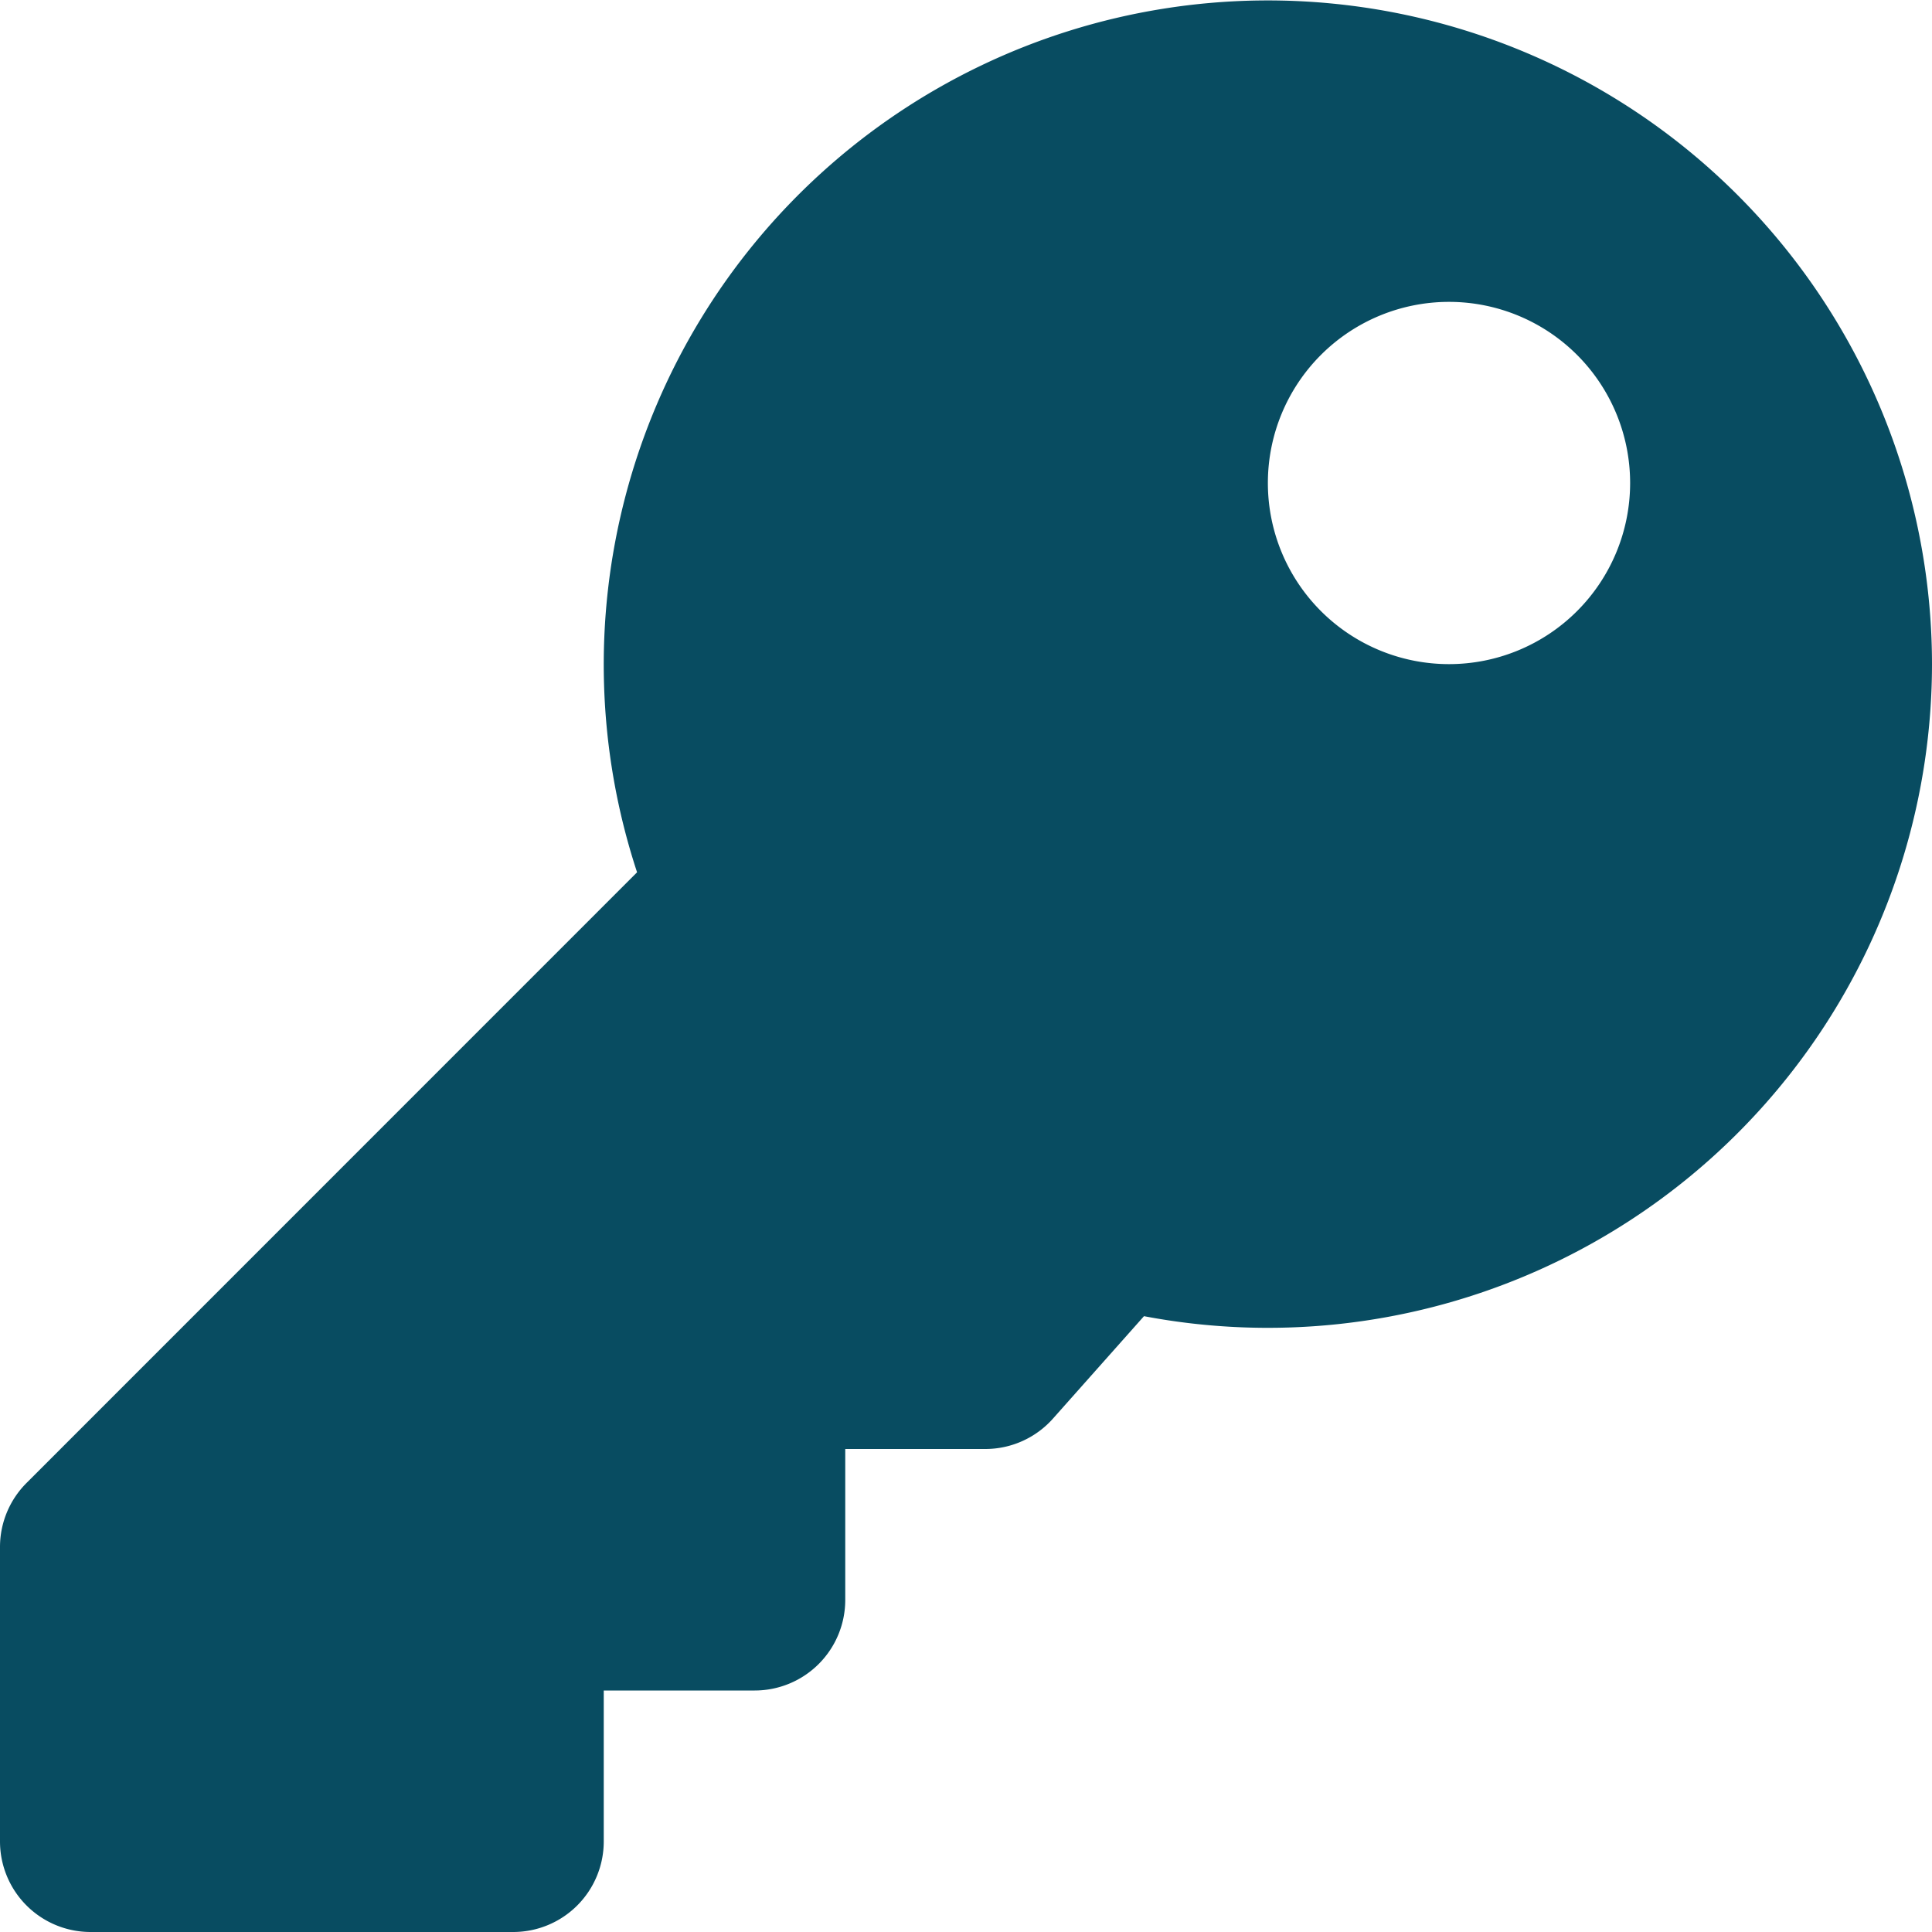 <svg xmlns="http://www.w3.org/2000/svg" width="16" height="16" viewBox="0 0 16 16">
  <path id="key-solid" d="M16,5.5a5.5,5.5,0,0,1-6.526,5.4l-.75.844A.75.75,0,0,1,8.163,12H7v1.25a.75.75,0,0,1-.75.75H5v1.25a.75.75,0,0,1-.75.75H.75A.75.75,0,0,1,0,15.25V12.811a.75.75,0,0,1,.22-.53L5.276,7.224A5.5,5.5,0,1,1,16,5.5ZM10.5,4A1.5,1.5,0,1,0,12,2.5,1.5,1.5,0,0,0,10.5,4Z" fill="#084c61"/>
</svg>
